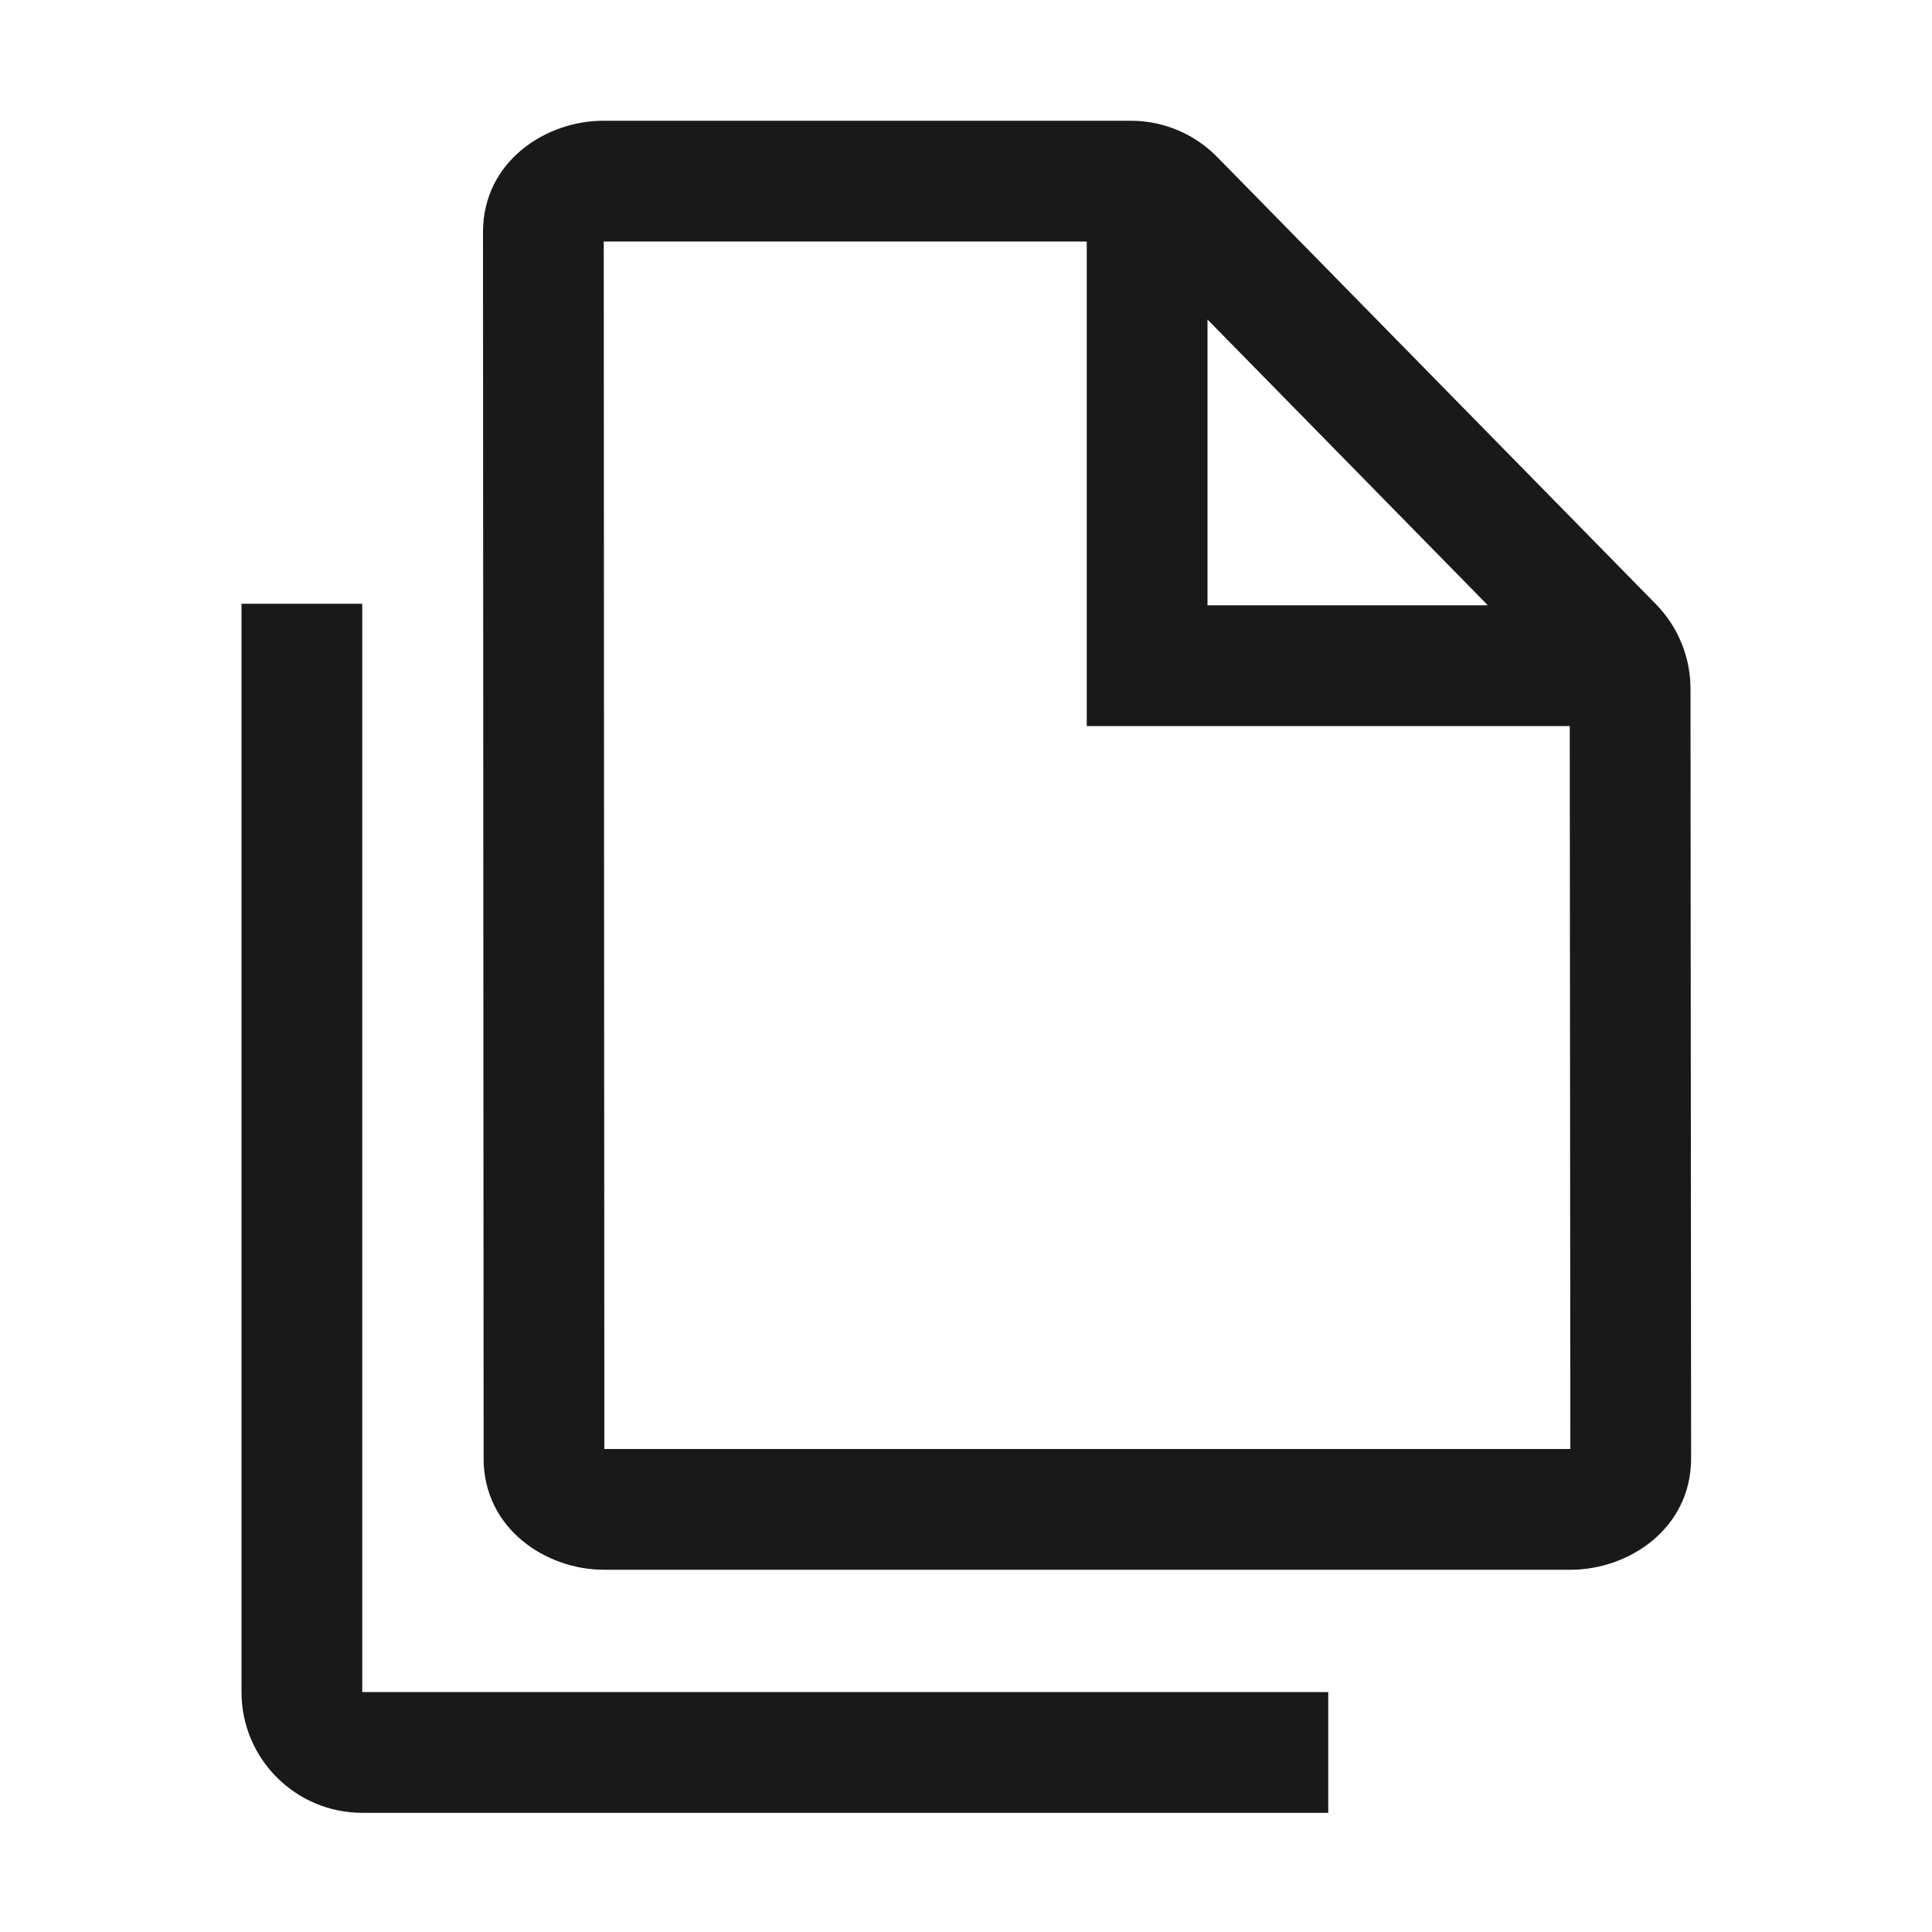 <svg width="16" height="16" viewBox="0 0 16 16" fill="none" xmlns="http://www.w3.org/2000/svg">
<path d="M4 1.922C4 1.337 4.52 1 4.995 1H9.366C9.634 1 9.892 1.108 10.08 1.3L13.714 5.004C13.897 5.191 14 5.442 14 5.704L14.005 12.078C14.005 12.662 13.485 13 13.009 13H5C4.525 13 4.005 12.663 4.005 12.078L4 1.922ZM5 2L5.005 12H13.005L13 6.013H9V2H5ZM10 2.646V5.013H12.322L10 2.646Z" fill="black" fill-opacity="0.9"/>
<path d="M2 5H3V14.013L11 14.013V15.013H3C2.448 15.013 2 14.565 2 14.013V5Z" fill="black" fill-opacity="0.9"/>
</svg>
